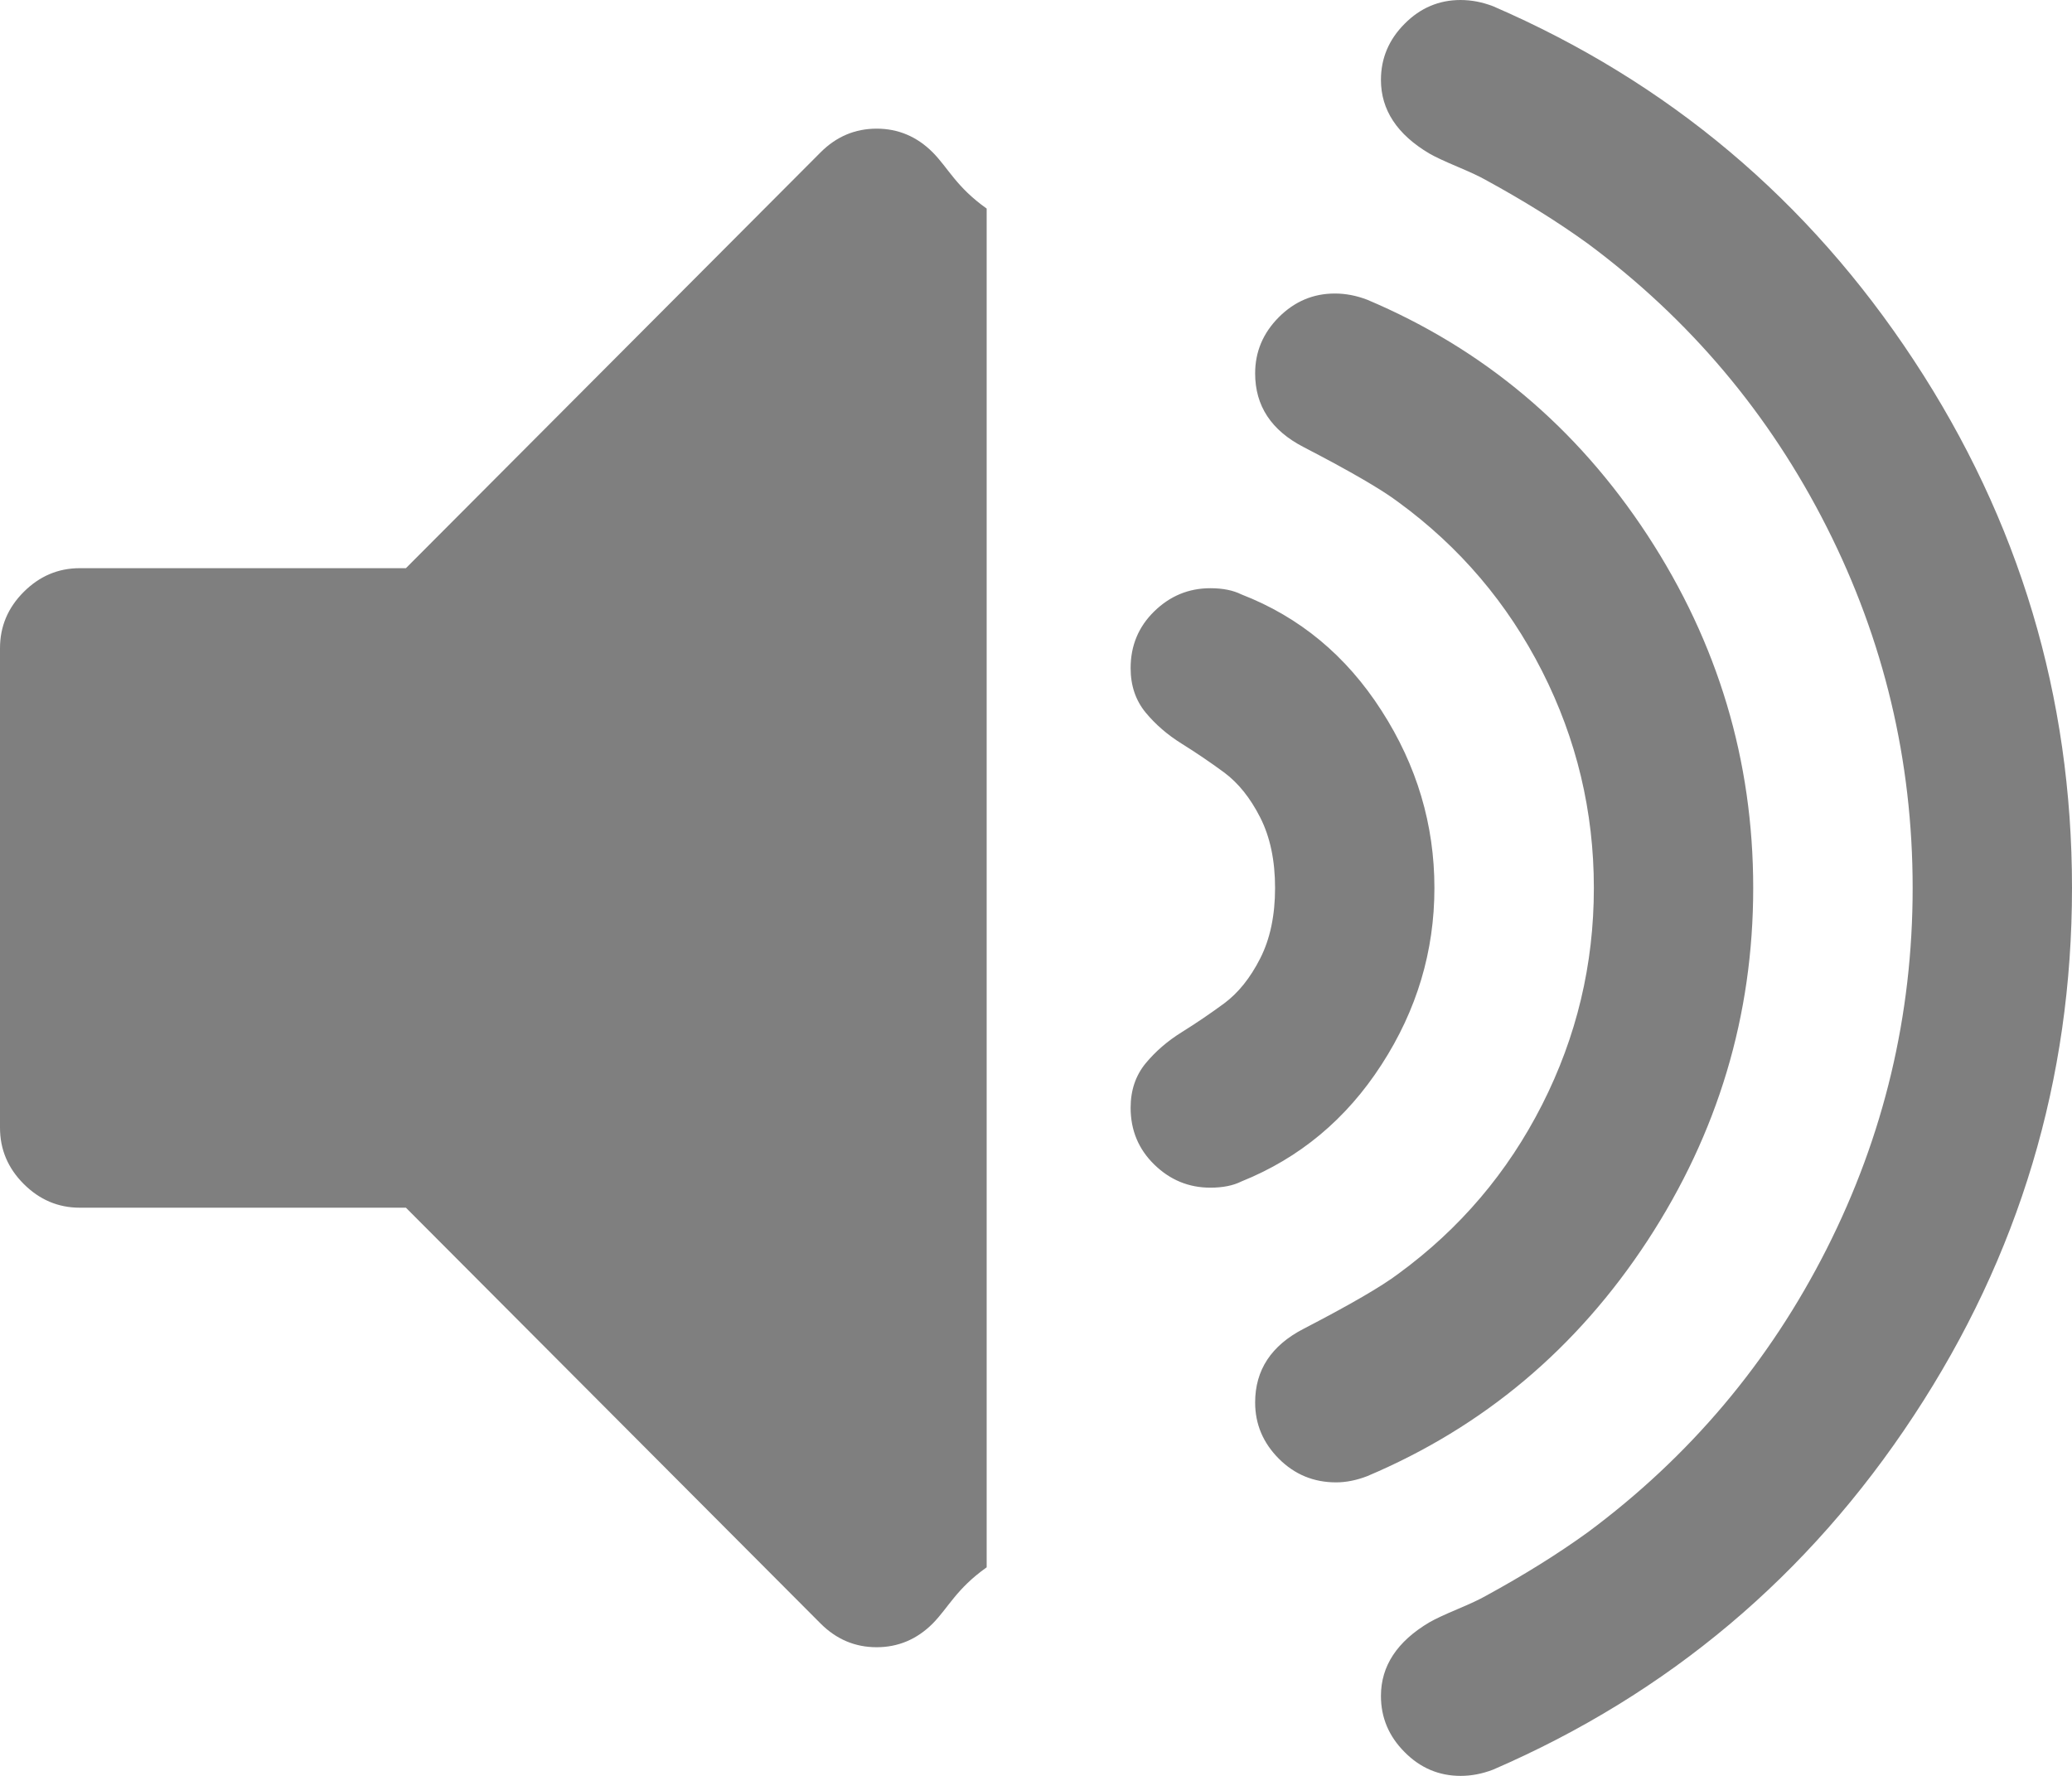 ﻿<?xml version="1.0" encoding="utf-8"?>
<svg version="1.1" xmlns:xlink="http://www.w3.org/1999/xlink" width="21px" height="18px" xmlns="http://www.w3.org/2000/svg">
  <g transform="matrix(1 0 0 1 -762 -362 )">
    <path d="M 9.453 1.544  C 9.612 1.705  9.692 1.895  10 2.114  L 10 15.886  C 9.692 16.105  9.612 16.295  9.453 16.456  C 9.293 16.616  9.103 16.696  8.885 16.696  C 8.666 16.696  8.477 16.616  8.317 16.456  L 4.114 12.241  L 0.808 12.241  C 0.589 12.241  0.4 12.16  0.24 12  C 0.08 11.84  0 11.65  0 11.43  L 0 6.57  C 0 6.35  0.08 6.16  0.24 6  C 0.4 5.84  0.589 5.759  0.808 5.759  L 4.114 5.759  L 8.317 1.544  C 8.477 1.384  8.666 1.304  8.885 1.304  C 9.103 1.304  9.293 1.384  9.453 1.544  Z M 14.002 7.203  C 14.36 7.759  14.538 8.359  14.538 9  C 14.538 9.641  14.36 10.238  14.002 10.791  C 13.645 11.344  13.171 11.738  12.582 11.975  C 12.498 12.017  12.393 12.038  12.267 12.038  C 12.048 12.038  11.859 11.96  11.699 11.804  C 11.539 11.648  11.459 11.456  11.459 11.228  C 11.459 11.051  11.51 10.901  11.611 10.778  C 11.712 10.656  11.834 10.551  11.977 10.462  C 12.12 10.373  12.263 10.276  12.406 10.171  C 12.549 10.065  12.671 9.914  12.772 9.715  C 12.873 9.517  12.923 9.278  12.923 9  C 12.923 8.722  12.873 8.483  12.772 8.285  C 12.671 8.086  12.549 7.935  12.406 7.829  C 12.263 7.724  12.12 7.627  11.977 7.538  C 11.834 7.449  11.712 7.344  11.611 7.222  C 11.51 7.099  11.459 6.949  11.459 6.772  C 11.459 6.544  11.539 6.352  11.699 6.196  C 11.859 6.04  12.048 5.962  12.267 5.962  C 12.393 5.962  12.498 5.983  12.582 6.025  C 13.171 6.253  13.645 6.646  14.002 7.203  Z M 16.697 5.424  C 17.412 6.517  17.769 7.709  17.769 9  C 17.769 10.291  17.412 11.483  16.697 12.576  C 15.981 13.669  15.035 14.464  13.857 14.962  C 13.748 15.004  13.642 15.025  13.541 15.025  C 13.314 15.025  13.121 14.945  12.961 14.785  C 12.801 14.624  12.721 14.435  12.721 14.215  C 12.721 13.886  12.885 13.637  13.213 13.468  C 13.684 13.224  14.004 13.038  14.172 12.911  C 14.795 12.456  15.281 11.884  15.63 11.196  C 15.979 10.508  16.154 9.776  16.154 9  C 16.154 8.224  15.979 7.492  15.63 6.804  C 15.281 6.116  14.795 5.544  14.172 5.089  C 14.004 4.962  13.684 4.776  13.213 4.532  C 12.885 4.363  12.721 4.114  12.721 3.785  C 12.721 3.565  12.801 3.376  12.961 3.215  C 13.121 3.055  13.31 2.975  13.529 2.975  C 13.638 2.975  13.748 2.996  13.857 3.038  C 15.035 3.536  15.981 4.331  16.697 5.424  Z M 19.397 3.652  C 20.466 5.276  21 7.059  21 9  C 21 10.941  20.466 12.724  19.397 14.348  C 18.329 15.973  16.907 17.169  15.132 17.937  C 15.022 17.979  14.913 18  14.803 18  C 14.585 18  14.395 17.92  14.236 17.759  C 14.076 17.599  13.996 17.409  13.996 17.19  C 13.996 16.886  14.16 16.637  14.488 16.443  C 14.547 16.409  14.642 16.365  14.772 16.31  C 14.902 16.255  14.997 16.211  15.056 16.177  C 15.443 15.966  15.788 15.751  16.091 15.532  C 17.126 14.764  17.933 13.806  18.514 12.658  C 19.094 11.511  19.385 10.291  19.385 9  C 19.385 7.709  19.094 6.489  18.514 5.342  C 17.933 4.194  17.126 3.236  16.091 2.468  C 15.788 2.249  15.443 2.034  15.056 1.823  C 14.997 1.789  14.902 1.745  14.772 1.69  C 14.642 1.635  14.547 1.591  14.488 1.557  C 14.16 1.363  13.996 1.114  13.996 0.81  C 13.996 0.591  14.076 0.401  14.236 0.241  C 14.395 0.08  14.585 0  14.803 0  C 14.913 0  15.022 0.021  15.132 0.063  C 16.907 0.831  18.329 2.027  19.397 3.652  Z " fill-rule="nonzero" fill="#7f7f7f" stroke="none" transform="matrix(1 0 0 1 762 362 )" />
  </g>
</svg>